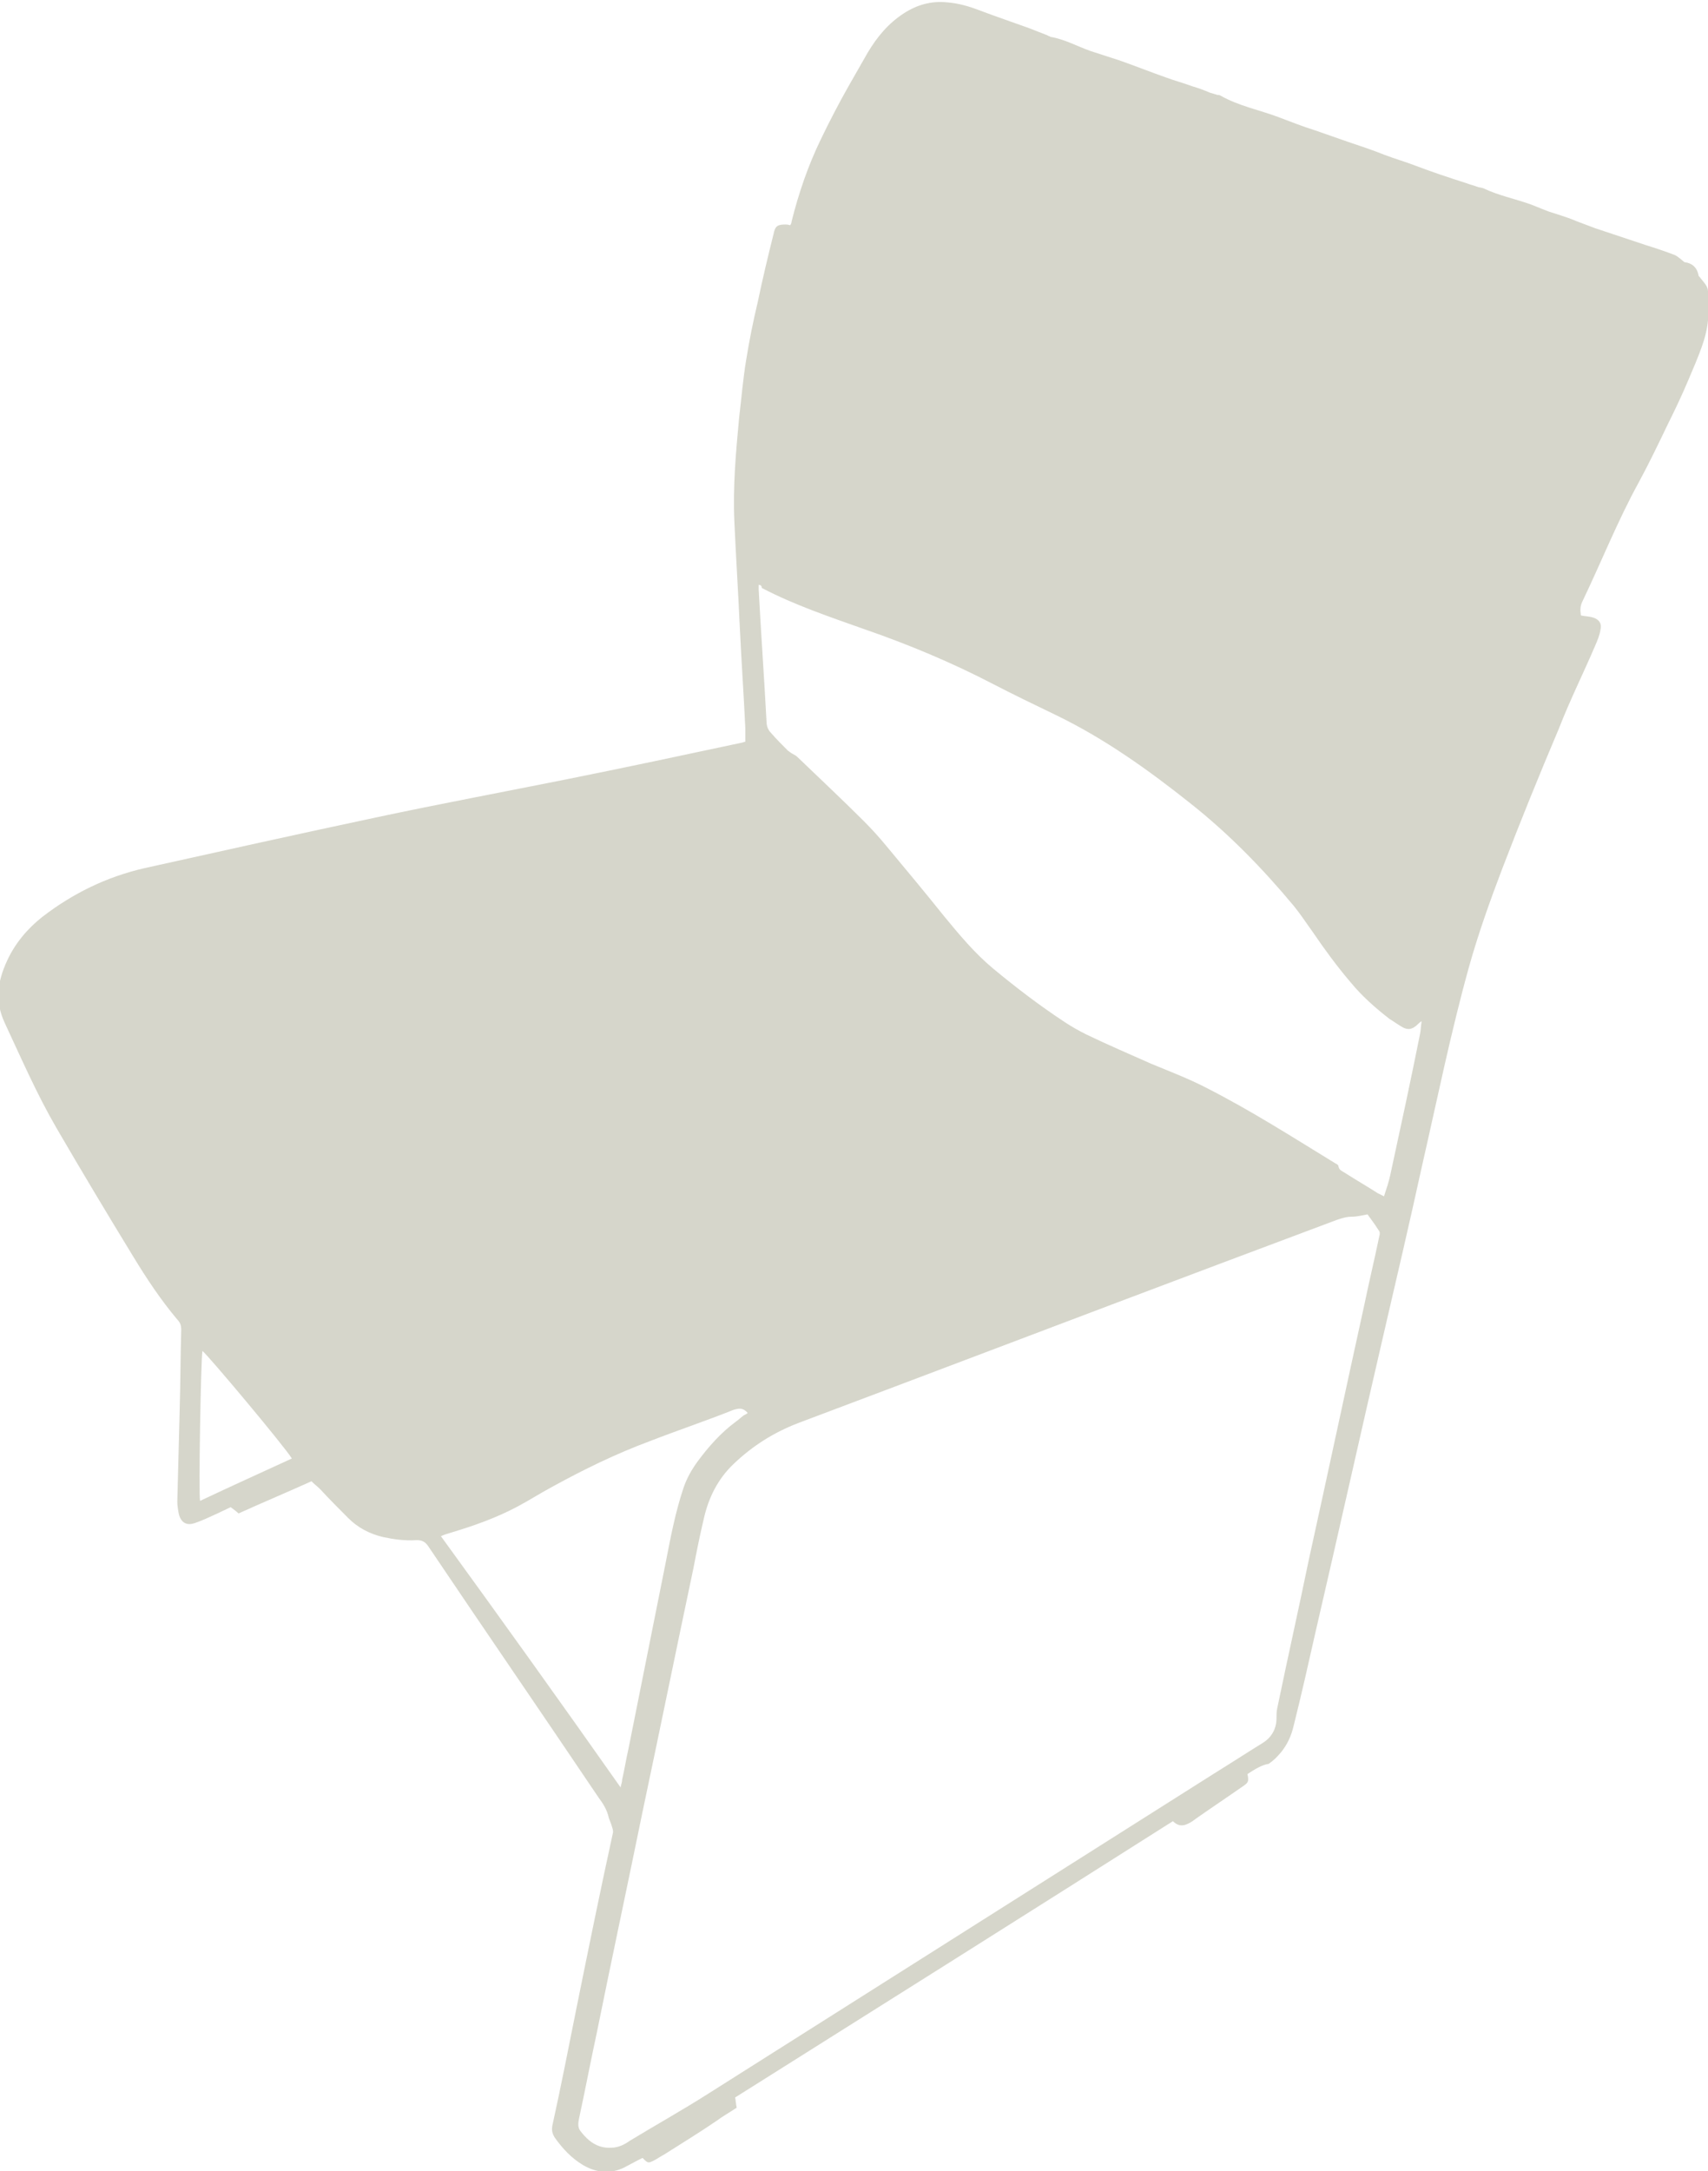 <?xml version="1.0" encoding="utf-8"?>
<!-- Generator: Adobe Illustrator 28.0.0, SVG Export Plug-In . SVG Version: 6.00 Build 0)  -->
<svg version="1.1" id="Layer_2_00000011022084952728001030000001849076858270606755_"
	 xmlns="http://www.w3.org/2000/svg" xmlns:xlink="http://www.w3.org/1999/xlink" x="0px" y="0px" viewBox="0 0 217.7 276.6"
	 style="enable-background:new 0 0 217.7 276.6;" xml:space="preserve">
<style type="text/css">
	.st0{fill:#D6D6CB;}
</style>
<g id="Layer_1-2">
	<path class="st0" d="M159,226c0.2,0.9,0.1,1.1-0.5,1.5c-2,1.4-4.1,2.8-6.1,4.2c-0.1,0.1-0.3,0.2-0.4,0.3c-0.8,0.5-1.6,0.9-2.5,0
		c-18.6,11.8-37.2,23.5-55.8,35.2c0.1,0.5,0.1,0.9,0.2,1.3c-0.9,0.6-1.8,1.1-2.6,1.7c-2.2,1.5-4.5,2.9-6.7,4.3
		c-0.4,0.2-0.8,0.5-1.2,0.7c-0.8,0.4-0.8,0.4-1.5-0.3c-0.2,0.1-0.4,0.2-0.6,0.3c-0.6,0.3-1.1,0.6-1.7,0.9c-1.8,0.9-3.6,0.7-5.3-0.3
		c-1.5-0.9-2.6-2.1-3.6-3.5c-0.3-0.5-0.4-0.9-0.3-1.5c1.1-5,2.1-10.1,3.1-15.1c1.5-7.4,3-14.8,4.6-22.1c0.1-0.3,0-0.6-0.1-0.9
		c-0.1-0.4-0.3-0.8-0.4-1.1c-0.2-1-0.7-1.8-1.3-2.6c-7.2-10.7-14.5-21.3-21.7-32c-0.4-0.6-0.8-0.8-1.5-0.8c-1.5,0.1-2.9-0.1-4.3-0.4
		c-1.7-0.4-3.2-1.2-4.4-2.4s-2.4-2.4-3.6-3.7c-0.3-0.3-0.7-0.6-1.1-1c-3.1,1.4-6.2,2.7-9.3,4.1c-0.3-0.3-0.6-0.5-1-0.8
		c-0.6,0.3-1.3,0.6-1.9,0.9c-0.9,0.4-1.7,0.8-2.6,1.1c-1.1,0.4-1.8,0-2.1-1.1c-0.1-0.5-0.2-1.1-0.2-1.6c0.1-3.9,0.2-7.7,0.3-11.6
		c0.1-3.4,0.1-6.8,0.2-10.3c0-0.5-0.1-0.9-0.5-1.3c-2.1-2.5-3.9-5.2-5.6-8c-3.3-5.4-6.6-10.9-9.8-16.4c-2.5-4.3-4.5-8.9-6.6-13.4
		c-1.3-2.8-0.9-5.3,0.3-7.9c1-2.2,2.6-4.1,4.5-5.6c3.9-3,8.2-5.1,13-6.2c9.9-2.2,19.8-4.4,29.7-6.5c8-1.7,16-3.2,24-4.8
		c7.5-1.5,15-3.1,22.5-4.7c0.1,0,0.2-0.1,0.4-0.1c0-0.6,0-1.2,0-1.7c-0.2-4.3-0.5-8.6-0.7-12.8c-0.2-4.5-0.5-9.1-0.7-13.6
		c-0.2-4.4,0.2-8.8,0.6-13.1c0.3-2.5,0.5-5,0.9-7.4c0.4-2.5,0.9-5,1.5-7.5c0.6-2.9,1.3-5.8,2-8.6c0.2-1,0.5-1.2,1.5-1.2
		c0.2,0,0.3,0,0.6,0.1c0.1-0.1,0.2-0.3,0.2-0.5c0.9-3.6,2.1-7.1,3.7-10.4c1.1-2.3,2.3-4.6,3.6-6.9c0.8-1.4,1.6-2.8,2.4-4.2
		c1.2-2,2.6-3.7,4.6-5c1.7-1.1,3.5-1.6,5.5-1.4c1.4,0.1,2.8,0.5,4.1,1c2.1,0.8,4.2,1.5,6.4,2.3c0.8,0.3,1.5,0.6,2.3,0.9
		c0.1,0.1,0.3,0.1,0.4,0.2c1.8,0.3,3.4,1.2,5.1,1.8c1.2,0.4,2.5,0.8,3.7,1.2c2,0.7,4,1.5,6,2.2c1.1,0.4,2.2,0.7,3.3,1.1
		c0.7,0.2,1.5,0.5,2.2,0.8c0.3,0.1,0.7,0.2,1,0.3c0.1,0,0.3,0,0.4,0.1c2.3,1.3,4.9,1.8,7.3,2.7c1.6,0.6,3.1,1.2,4.7,1.7
		c1.4,0.5,2.9,1,4.3,1.5c1.5,0.5,3,1,4.5,1.6c1.3,0.5,2.7,0.9,4,1.4c2.1,0.8,4.2,1.5,6.4,2.2c0.5,0.2,1,0.3,1.5,0.5
		c0.3,0.1,0.6,0.1,0.8,0.2c1.9,0.9,3.9,1.3,5.9,2c1.1,0.4,2.1,0.9,3.2,1.2c0.9,0.3,1.9,0.6,2.8,1c0.8,0.3,1.6,0.6,2.4,0.9
		c2.1,0.7,4.2,1.4,6.3,2.1c1.3,0.4,2.5,0.8,3.8,1.3c0.4,0.2,0.7,0.5,1.2,0.9c0.9,0.1,1.6,0.6,1.8,1.7c0,0.1,0.2,0.2,0.3,0.4
		c0.4,0.5,0.9,1,0.9,1.6c0.1,1.2,0.1,2.4,0,3.7c-0.1,1.1-0.4,2.3-0.8,3.4c-0.5,1.4-1.1,2.8-1.7,4.2c-0.8,1.9-1.7,3.8-2.6,5.6
		c-1.2,2.5-2.4,5-3.7,7.4c-2.7,4.9-4.8,10.2-7.2,15.2c-0.3,0.6-0.3,1.1-0.2,1.8c0.4,0.1,0.8,0.1,1.3,0.2c0.9,0.2,1.4,0.7,1.2,1.6
		c-0.1,0.7-0.4,1.4-0.7,2.1c-1.5,3.5-3.2,6.9-4.6,10.5c-2.5,5.9-4.9,11.8-7.2,17.8c-1.6,4.2-3.1,8.4-4.3,12.7
		c-2.3,8.3-4,16.7-5.9,25c-1.6,7.3-3.3,14.6-5,21.9c-2.9,12.5-5.7,25.1-8.6,37.6c-0.9,4-1.8,8-2.8,12c-0.3,1.3-0.8,2.4-1.6,3.4
		c-0.5,0.6-1,1.1-1.6,1.5C160.9,224.8,159.9,225.4,159,226L159,226z M174.3,154.7c-0.6,0.1-1.3,0.3-2,0.3s-1.3,0.2-1.9,0.4
		c-4.8,1.8-9.6,3.6-14.4,5.4c-18.1,6.8-36.2,13.7-54.3,20.5c-3.1,1.2-5.8,2.9-8.2,5.2c-2,1.9-3.2,4.3-3.8,7
		c-0.5,2.1-0.9,4.1-1.3,6.2c-2.2,10.4-4.3,20.7-6.5,31.1c-1.9,9.3-3.9,18.6-5.8,28c-0.8,3.7-1.5,7.4-2.3,11.1
		c-0.1,0.5-0.2,1.1,0.2,1.6c1,1.3,2.2,2.2,3.9,2.1c0.9,0,1.7-0.4,2.4-0.9c3.3-2,6.7-3.9,10-6c21.5-13.6,43-27.2,64.5-40.8
		c2.1-1.3,4.1-2.6,6.2-3.9c1.1-0.7,1.7-1.8,1.7-3.1c0-0.4,0-0.9,0.1-1.3c1.3-6.3,2.7-12.5,4-18.8c2.4-10.9,4.7-21.7,7.1-32.6
		c0.6-2.9,1.3-5.8,1.9-8.7c0.1-0.3,0.1-0.6-0.1-0.8C175.2,155.9,174.8,155.4,174.3,154.7L174.3,154.7z M96.7,74.5c0,0.3,0,0.4,0,0.6
		c0.3,5.6,0.7,11.2,1,16.8c0,0.6,0.2,1.1,0.6,1.5c0.7,0.8,1.4,1.5,2.1,2.2c0.1,0.1,0.3,0.2,0.4,0.3c0.3,0.2,0.6,0.3,0.8,0.5
		c2.8,2.7,5.7,5.4,8.5,8.2c1,1,2,2.1,2.9,3.2c2.5,3,5,6,7.4,9c1.9,2.3,3.8,4.6,6.2,6.6c2.9,2.4,5.9,4.7,9.1,6.8
		c0.9,0.6,1.8,1.1,2.8,1.6c2.7,1.3,5.5,2.5,8.2,3.7c2.4,1,4.8,1.9,7.1,3.1c5.7,2.9,11,6.3,16.4,9.6c0.2,0.1,0.4,0.2,0.4,0.4
		c0.1,0.5,0.5,0.6,0.8,0.8c1.4,0.9,2.8,1.7,4.2,2.6c0.2,0.1,0.4,0.2,0.8,0.4c0.3-0.9,0.6-1.8,0.8-2.7c1.3-6,2.6-12,3.8-18
		c0.1-0.5,0.1-1,0.2-1.6c-0.2,0.1-0.3,0.2-0.4,0.3c-0.8,0.8-1.4,0.9-2.3,0.3c-0.5-0.3-0.9-0.6-1.4-0.9c-1.8-1.4-3.5-2.9-4.9-4.6
		c-1.8-2.1-3.4-4.3-4.9-6.5c-0.8-1.1-1.5-2.2-2.4-3.3c-4-4.8-8.3-9.2-13.1-13c-5.4-4.3-11-8.3-17.2-11.3c-2.7-1.3-5.4-2.6-8.1-4
		c-5.2-2.7-10.7-5-16.2-6.9c-4.5-1.6-9-3.1-13.2-5.3C97.1,74.6,96.9,74.5,96.7,74.5L96.7,74.5z M79.1,227.7c0.1-0.5,0.2-0.7,0.2-1
		c0.3-1.3,0.5-2.6,0.8-3.9c1.6-8,3.2-16,4.8-24c0.6-3.1,1.2-6.2,2.2-9.2c0.4-1.2,1-2.3,1.8-3.4c1.4-1.9,3-3.7,4.9-5.1
		c0.3-0.2,0.6-0.5,1-0.8c0.2-0.1,0.4-0.2,0.5-0.3c-0.6-0.7-1.1-0.6-1.8-0.4c-3.5,1.4-7.1,2.6-10.7,4c-4.3,1.6-8.4,3.6-12.4,5.8
		c-1.5,0.8-2.9,1.7-4.4,2.5c-2.8,1.5-5.7,2.5-8.7,3.4c-0.3,0.1-0.7,0.2-1.1,0.4C63.9,206.3,71.5,216.9,79.1,227.7L79.1,227.7z
		 M37.2,185.8c-0.9-1.5-10.8-13.3-11.4-13.7c-0.2,1.2-0.5,18.3-0.3,19.1C29.3,189.4,33.3,187.6,37.2,185.8L37.2,185.8z"/>
</g>
</svg>
